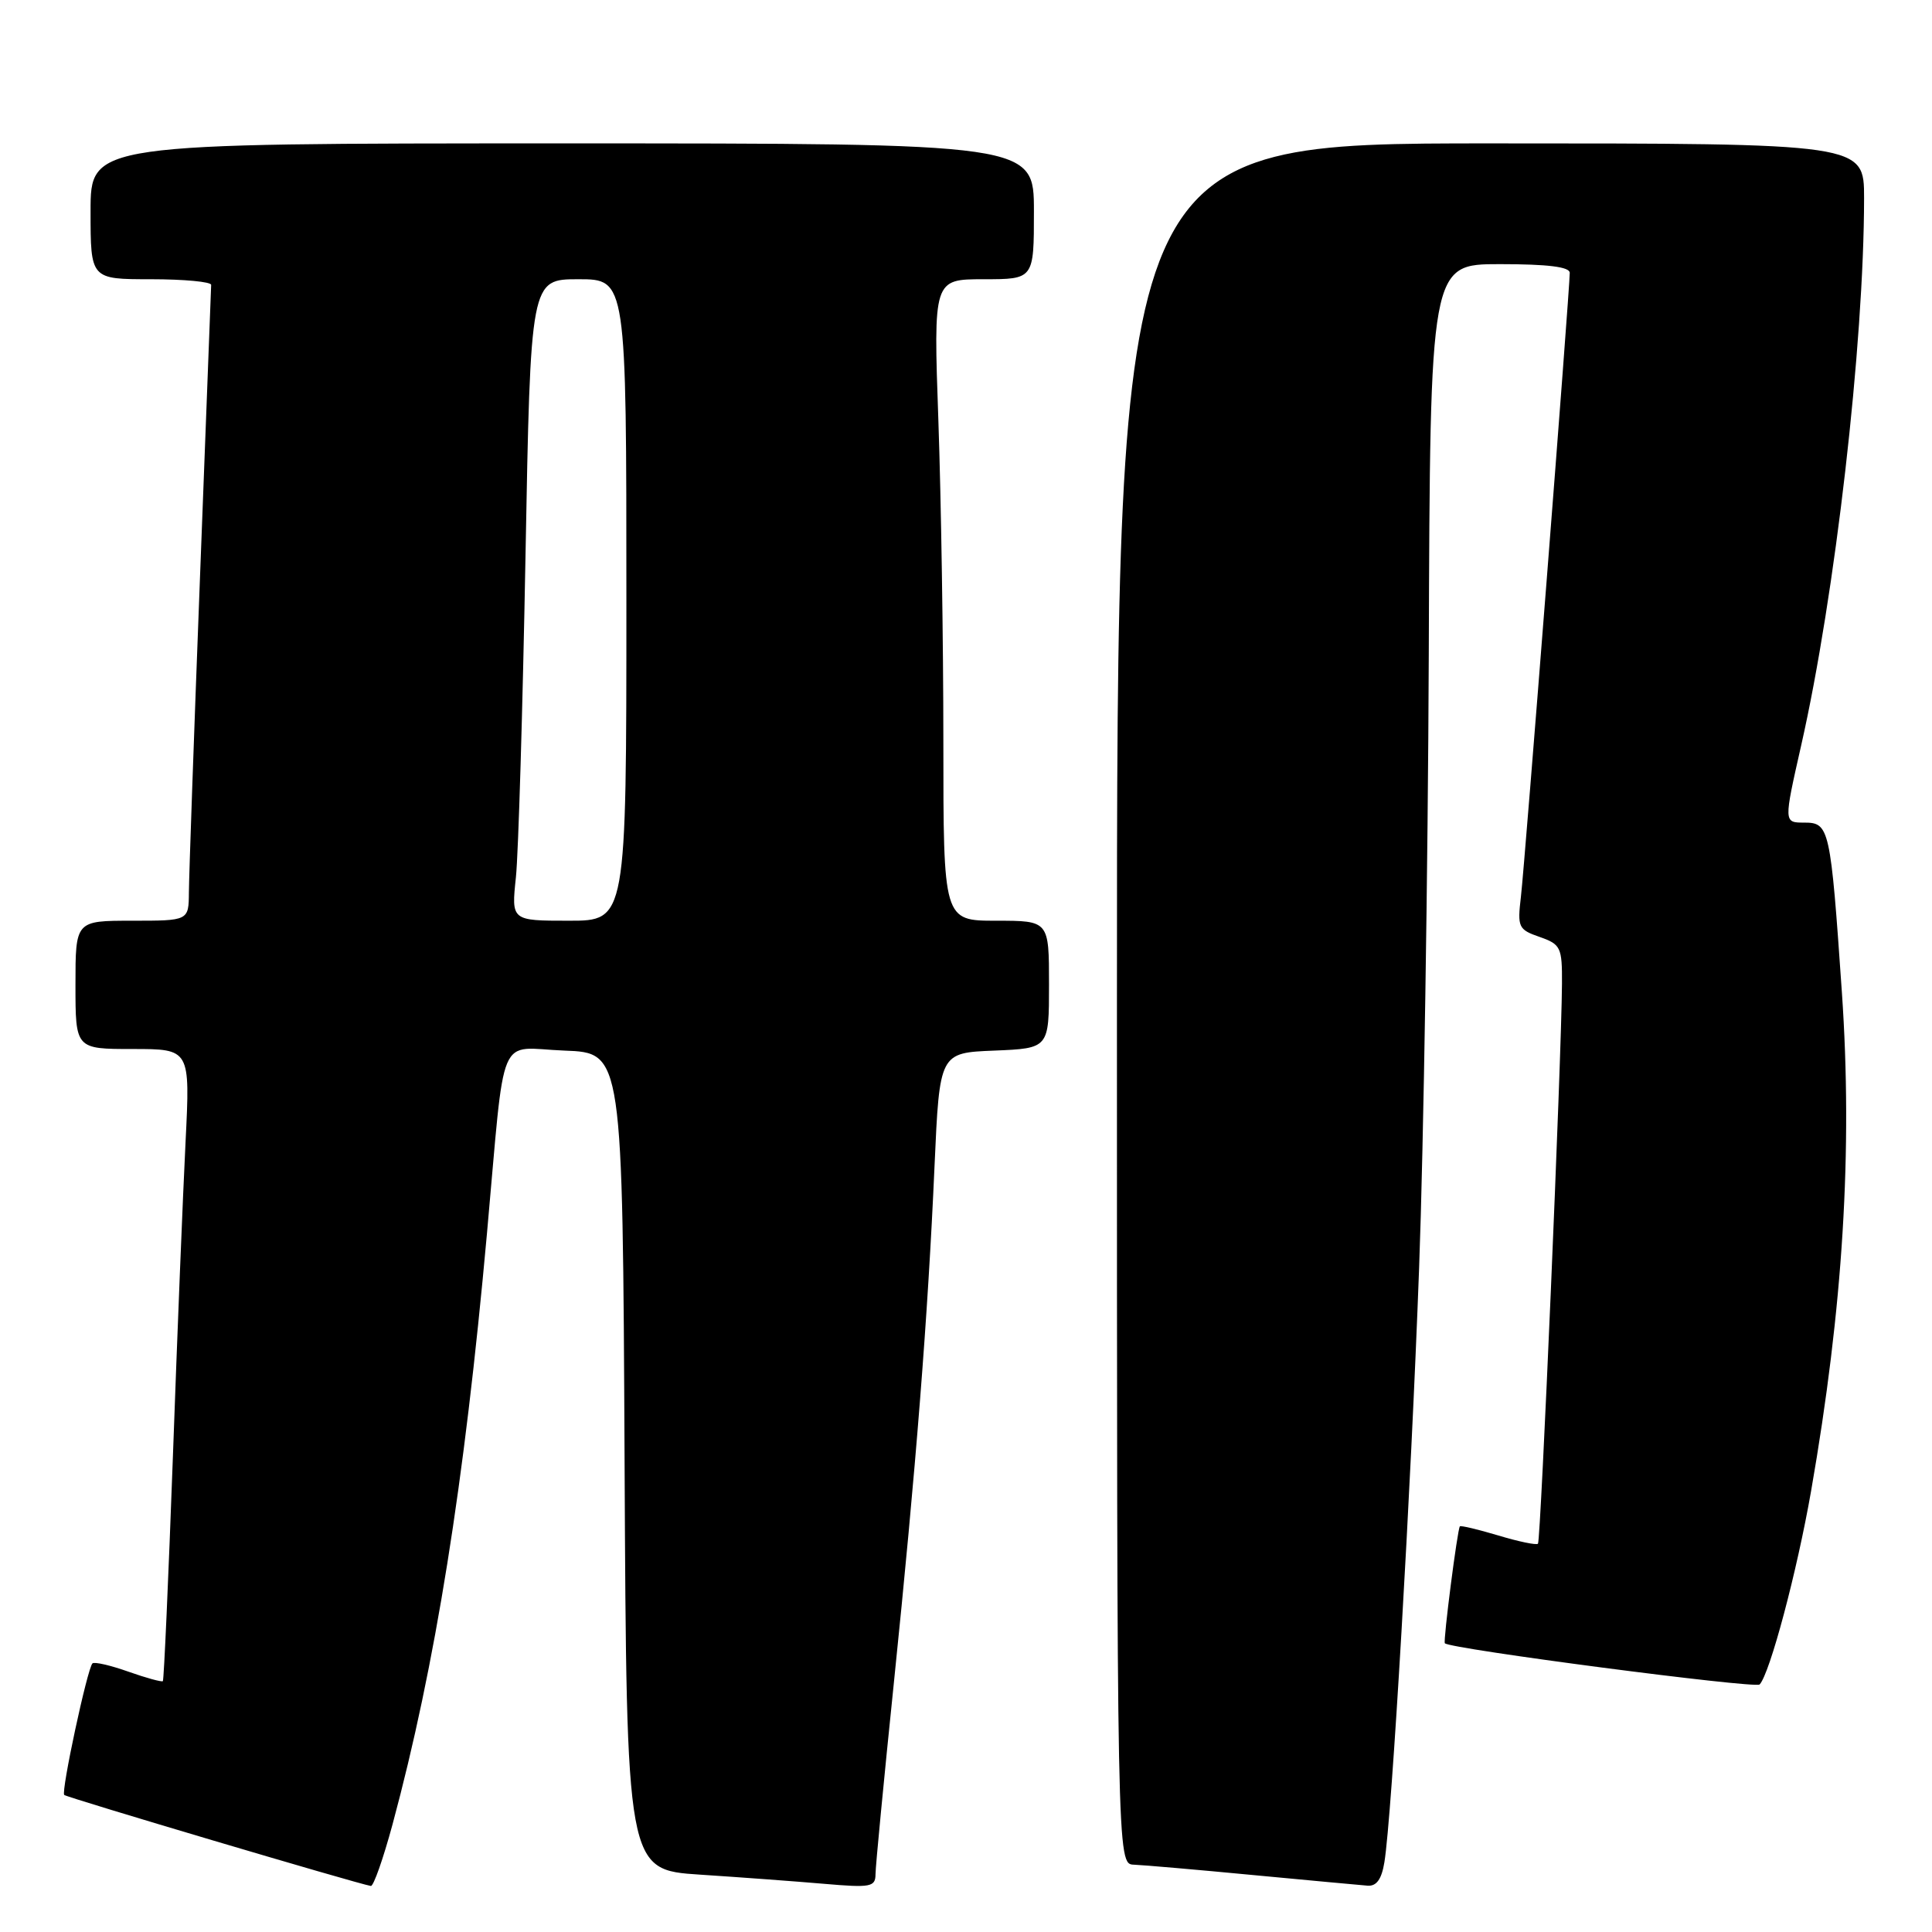 <?xml version="1.0" encoding="UTF-8" standalone="no"?>
<!DOCTYPE svg PUBLIC "-//W3C//DTD SVG 1.1//EN" "http://www.w3.org/Graphics/SVG/1.1/DTD/svg11.dtd" >
<svg xmlns="http://www.w3.org/2000/svg" xmlns:xlink="http://www.w3.org/1999/xlink" version="1.1" viewBox="0 0 256 256">
 <g >
 <path fill="currentColor"
d=" M 52.01 241.75 C 57.68 220.74 61.53 196.64 64.52 163.50 C 67.01 135.94 65.77 138.87 74.80 139.21 C 82.50 139.50 82.50 139.50 82.76 193.63 C 83.02 247.76 83.02 247.76 92.76 248.40 C 98.12 248.75 105.54 249.30 109.25 249.62 C 115.36 250.15 116.00 250.03 116.01 248.35 C 116.01 247.33 117.11 235.93 118.44 223.00 C 121.36 194.62 122.95 174.52 123.83 154.50 C 124.50 139.50 124.50 139.50 131.75 139.21 C 139.00 138.91 139.00 138.91 139.00 130.46 C 139.00 122.00 139.00 122.00 132.00 122.00 C 125.00 122.00 125.00 122.00 125.00 98.25 C 125.00 85.19 124.70 66.06 124.34 55.75 C 123.68 37.00 123.68 37.00 130.34 37.00 C 137.00 37.00 137.00 37.00 137.00 28.00 C 137.00 19.00 137.00 19.00 74.50 19.00 C 12.00 19.00 12.00 19.00 12.00 28.00 C 12.00 37.00 12.00 37.00 20.00 37.00 C 24.40 37.00 27.99 37.34 27.98 37.75 C 27.97 38.16 27.30 55.60 26.50 76.50 C 25.70 97.40 25.04 116.19 25.03 118.25 C 25.00 122.00 25.00 122.00 17.50 122.00 C 10.00 122.00 10.00 122.00 10.00 130.50 C 10.00 139.00 10.00 139.00 17.60 139.00 C 25.20 139.00 25.20 139.00 24.59 151.25 C 24.25 157.99 23.49 176.77 22.91 193.00 C 22.32 209.22 21.72 222.61 21.58 222.76 C 21.43 222.90 19.37 222.34 17.00 221.50 C 14.63 220.66 12.49 220.17 12.25 220.41 C 11.57 221.09 8.07 237.40 8.51 237.84 C 8.85 238.18 47.44 249.63 49.14 249.90 C 49.49 249.96 50.78 246.29 52.01 241.75 Z  M 183.44 246.75 C 184.43 240.69 186.95 197.65 188.04 168.00 C 188.64 151.78 189.21 115.21 189.32 86.75 C 189.50 35.00 189.50 35.00 198.75 35.00 C 205.07 35.00 208.00 35.36 208.00 36.15 C 208.00 38.36 202.04 114.52 201.53 118.81 C 201.05 122.87 201.19 123.17 204.01 124.15 C 206.81 125.13 207.00 125.52 206.97 130.35 C 206.91 140.15 204.16 204.17 203.79 204.55 C 203.58 204.76 201.22 204.27 198.54 203.46 C 195.86 202.66 193.57 202.11 193.44 202.25 C 193.12 202.60 191.21 217.45 191.45 217.74 C 192.05 218.48 232.61 223.78 233.16 223.20 C 234.52 221.75 238.12 208.22 239.98 197.56 C 244.22 173.26 245.50 152.41 244.06 131.50 C 242.55 109.62 242.41 109.00 239.06 109.00 C 236.35 109.00 236.35 109.00 238.67 98.75 C 243.16 78.93 246.99 45.63 247.00 26.25 C 247.00 19.00 247.00 19.00 197.50 19.00 C 148.00 19.00 148.00 19.00 148.00 133.00 C 148.00 247.00 148.00 247.00 150.25 247.08 C 151.49 247.13 158.57 247.74 166.00 248.45 C 173.43 249.15 180.27 249.79 181.20 249.86 C 182.39 249.96 183.07 249.02 183.44 246.75 Z  M 68.36 116.25 C 68.69 113.09 69.26 93.96 69.63 73.75 C 70.30 37.00 70.30 37.00 76.65 37.00 C 83.00 37.00 83.00 37.00 83.00 79.50 C 83.00 122.00 83.00 122.00 75.38 122.00 C 67.75 122.00 67.75 122.00 68.36 116.25 Z "/>
</g>
</svg>